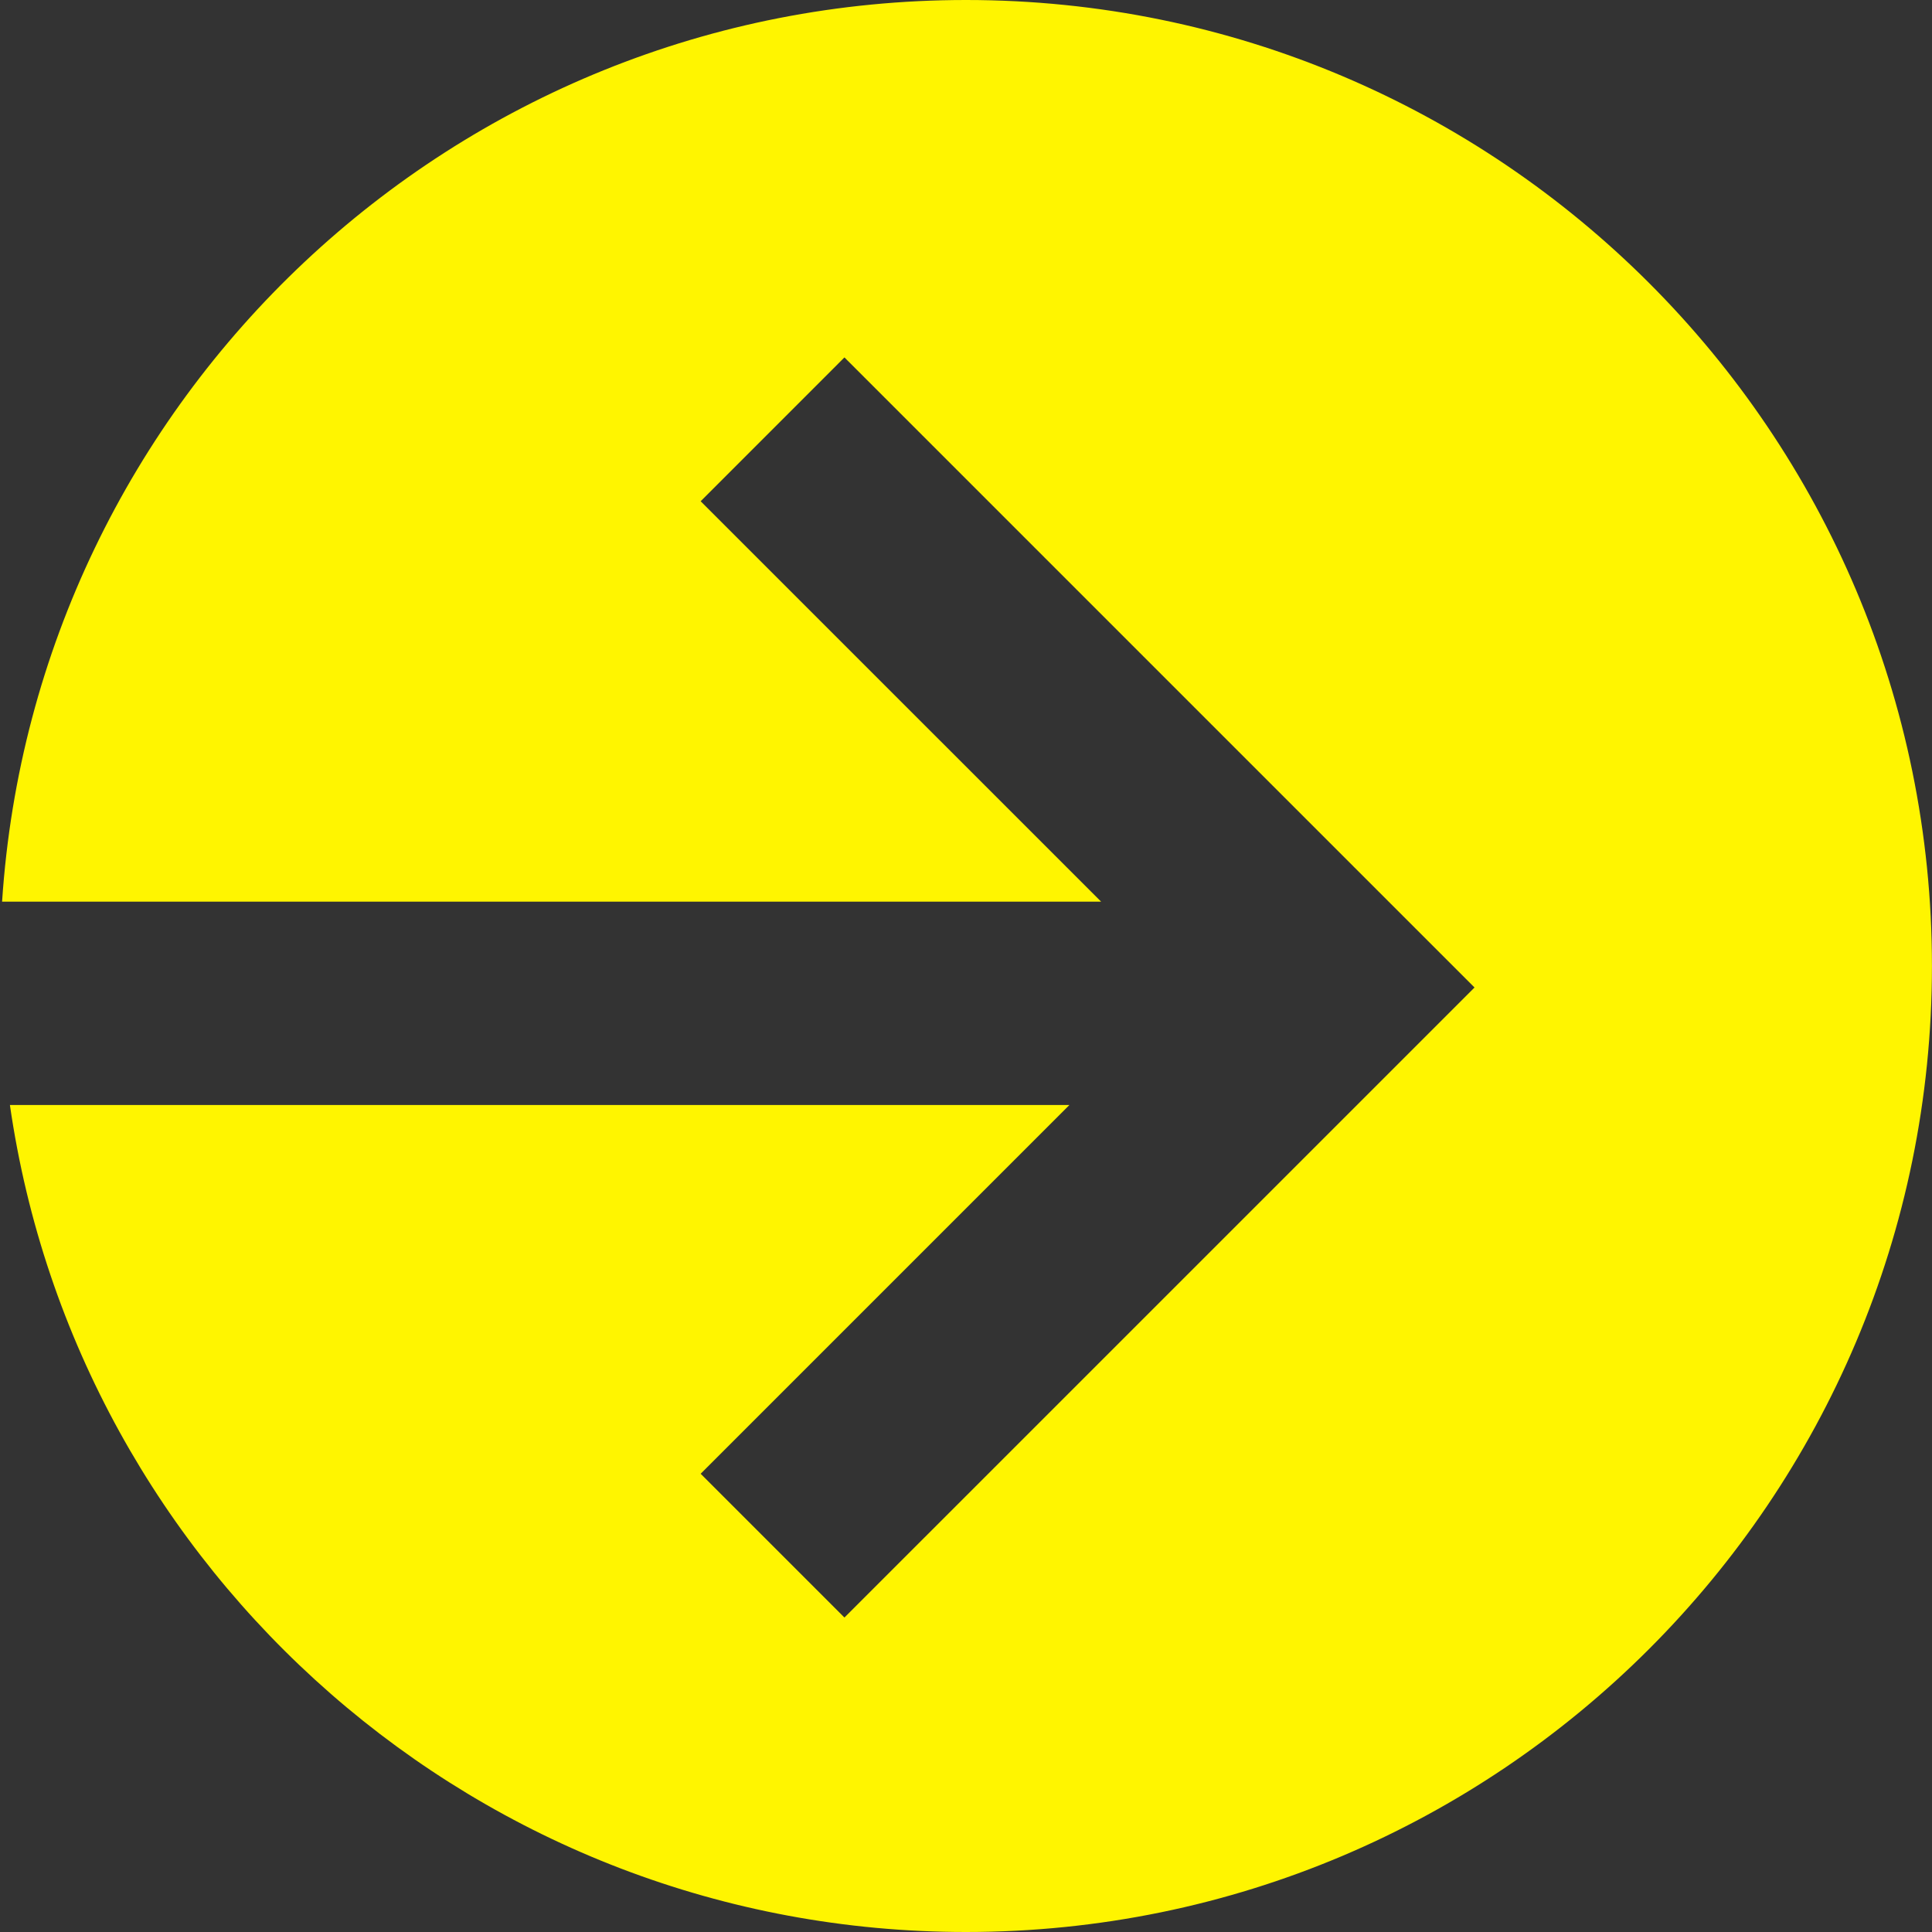 <svg width="38" height="38" viewBox="0 0 38 38" fill="none" xmlns="http://www.w3.org/2000/svg">
  <rect x="0" y="0" width="38" height="38" fill="#333333" stroke="none"/>
  <path fill-rule="evenodd" clip-rule="evenodd" d="M37.999 19C37.999 29.493 29.493 38 19 38C9.435 38 1.52 30.932 0.195 21.734L21.034 21.734L13.781 28.987L16.609 31.815L27.588 20.837L29.002 19.423L27.588 18.009L16.609 7.03L13.781 9.859L21.657 17.734L0.041 17.734C0.692 7.831 8.931 0 19 0C29.493 0 37.999 8.507 37.999 19Z" fill="#fff500"/>
</svg>
